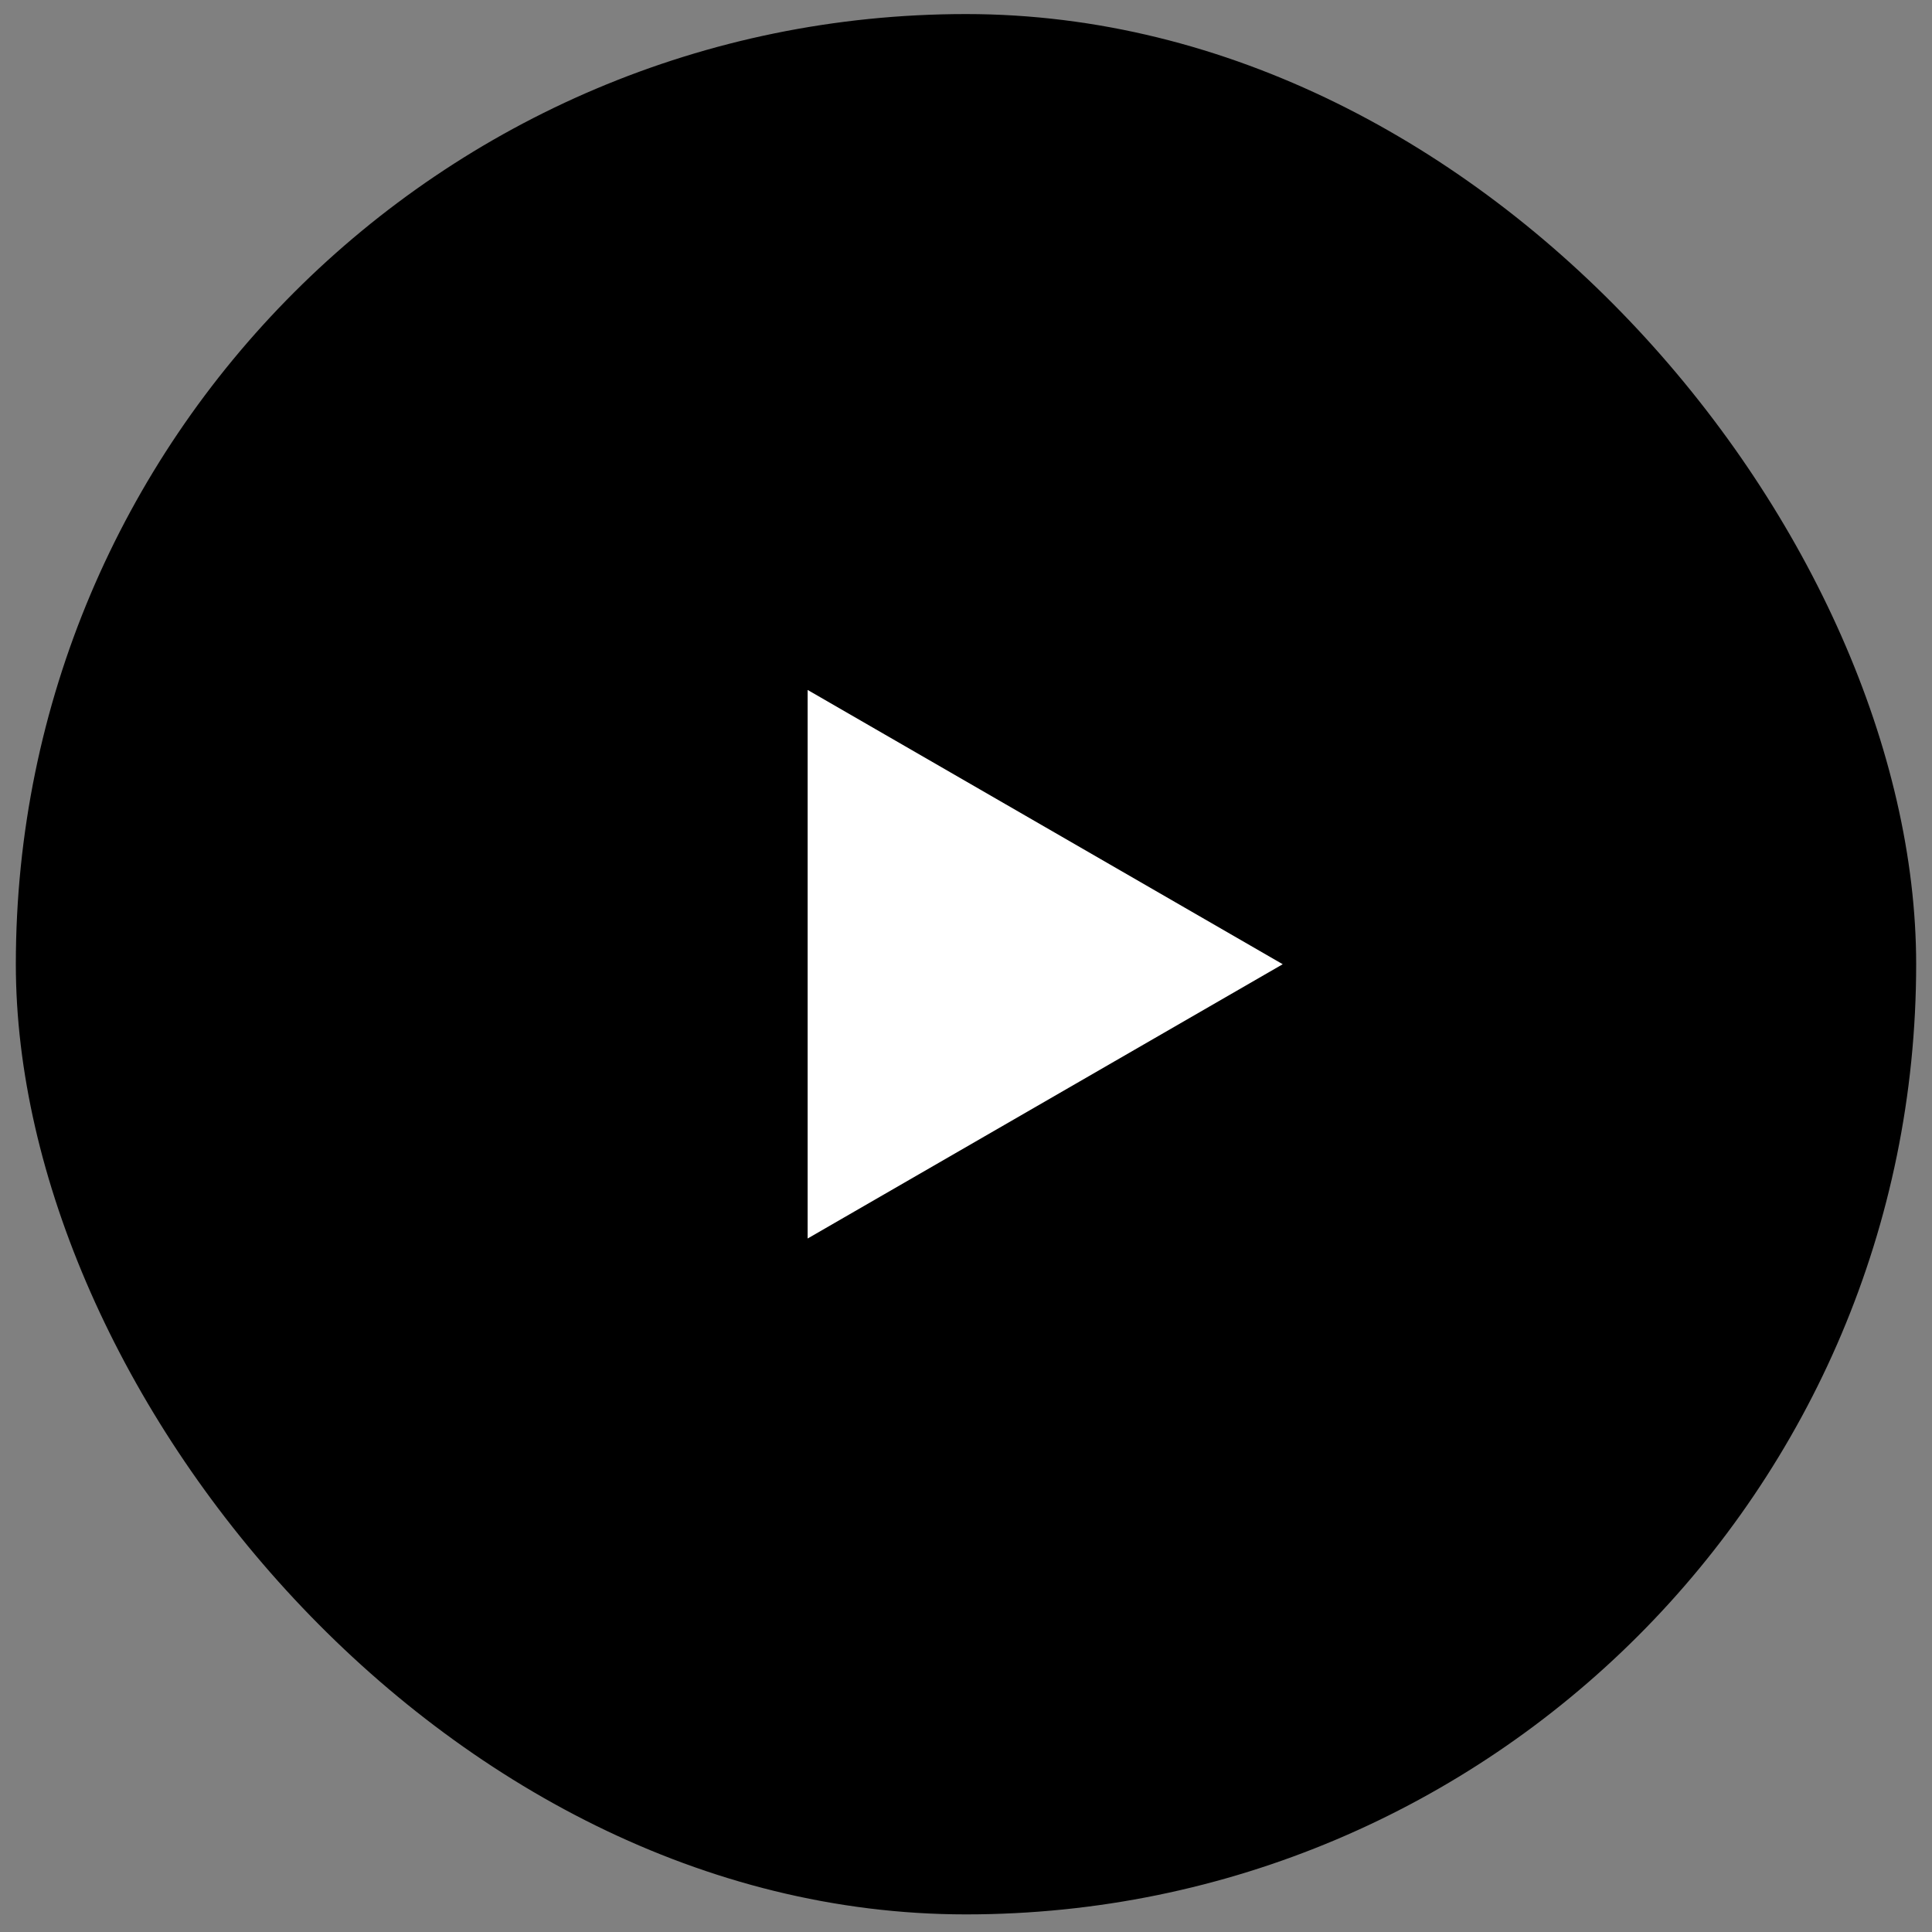 <svg width="61" height="61" viewBox="0 0 61 61" fill="none" xmlns="http://www.w3.org/2000/svg">
<rect x="0" y="0" width="61" height="61" fill="#808080" stroke="none"/>
<rect x="0.5" y="0.444" width="60" height="60" rx="30" fill="black"/>
<path d="M40.5 30.444L25.5 39.104L25.5 21.784L40.5 30.444Z" fill="white"/>
</svg>
